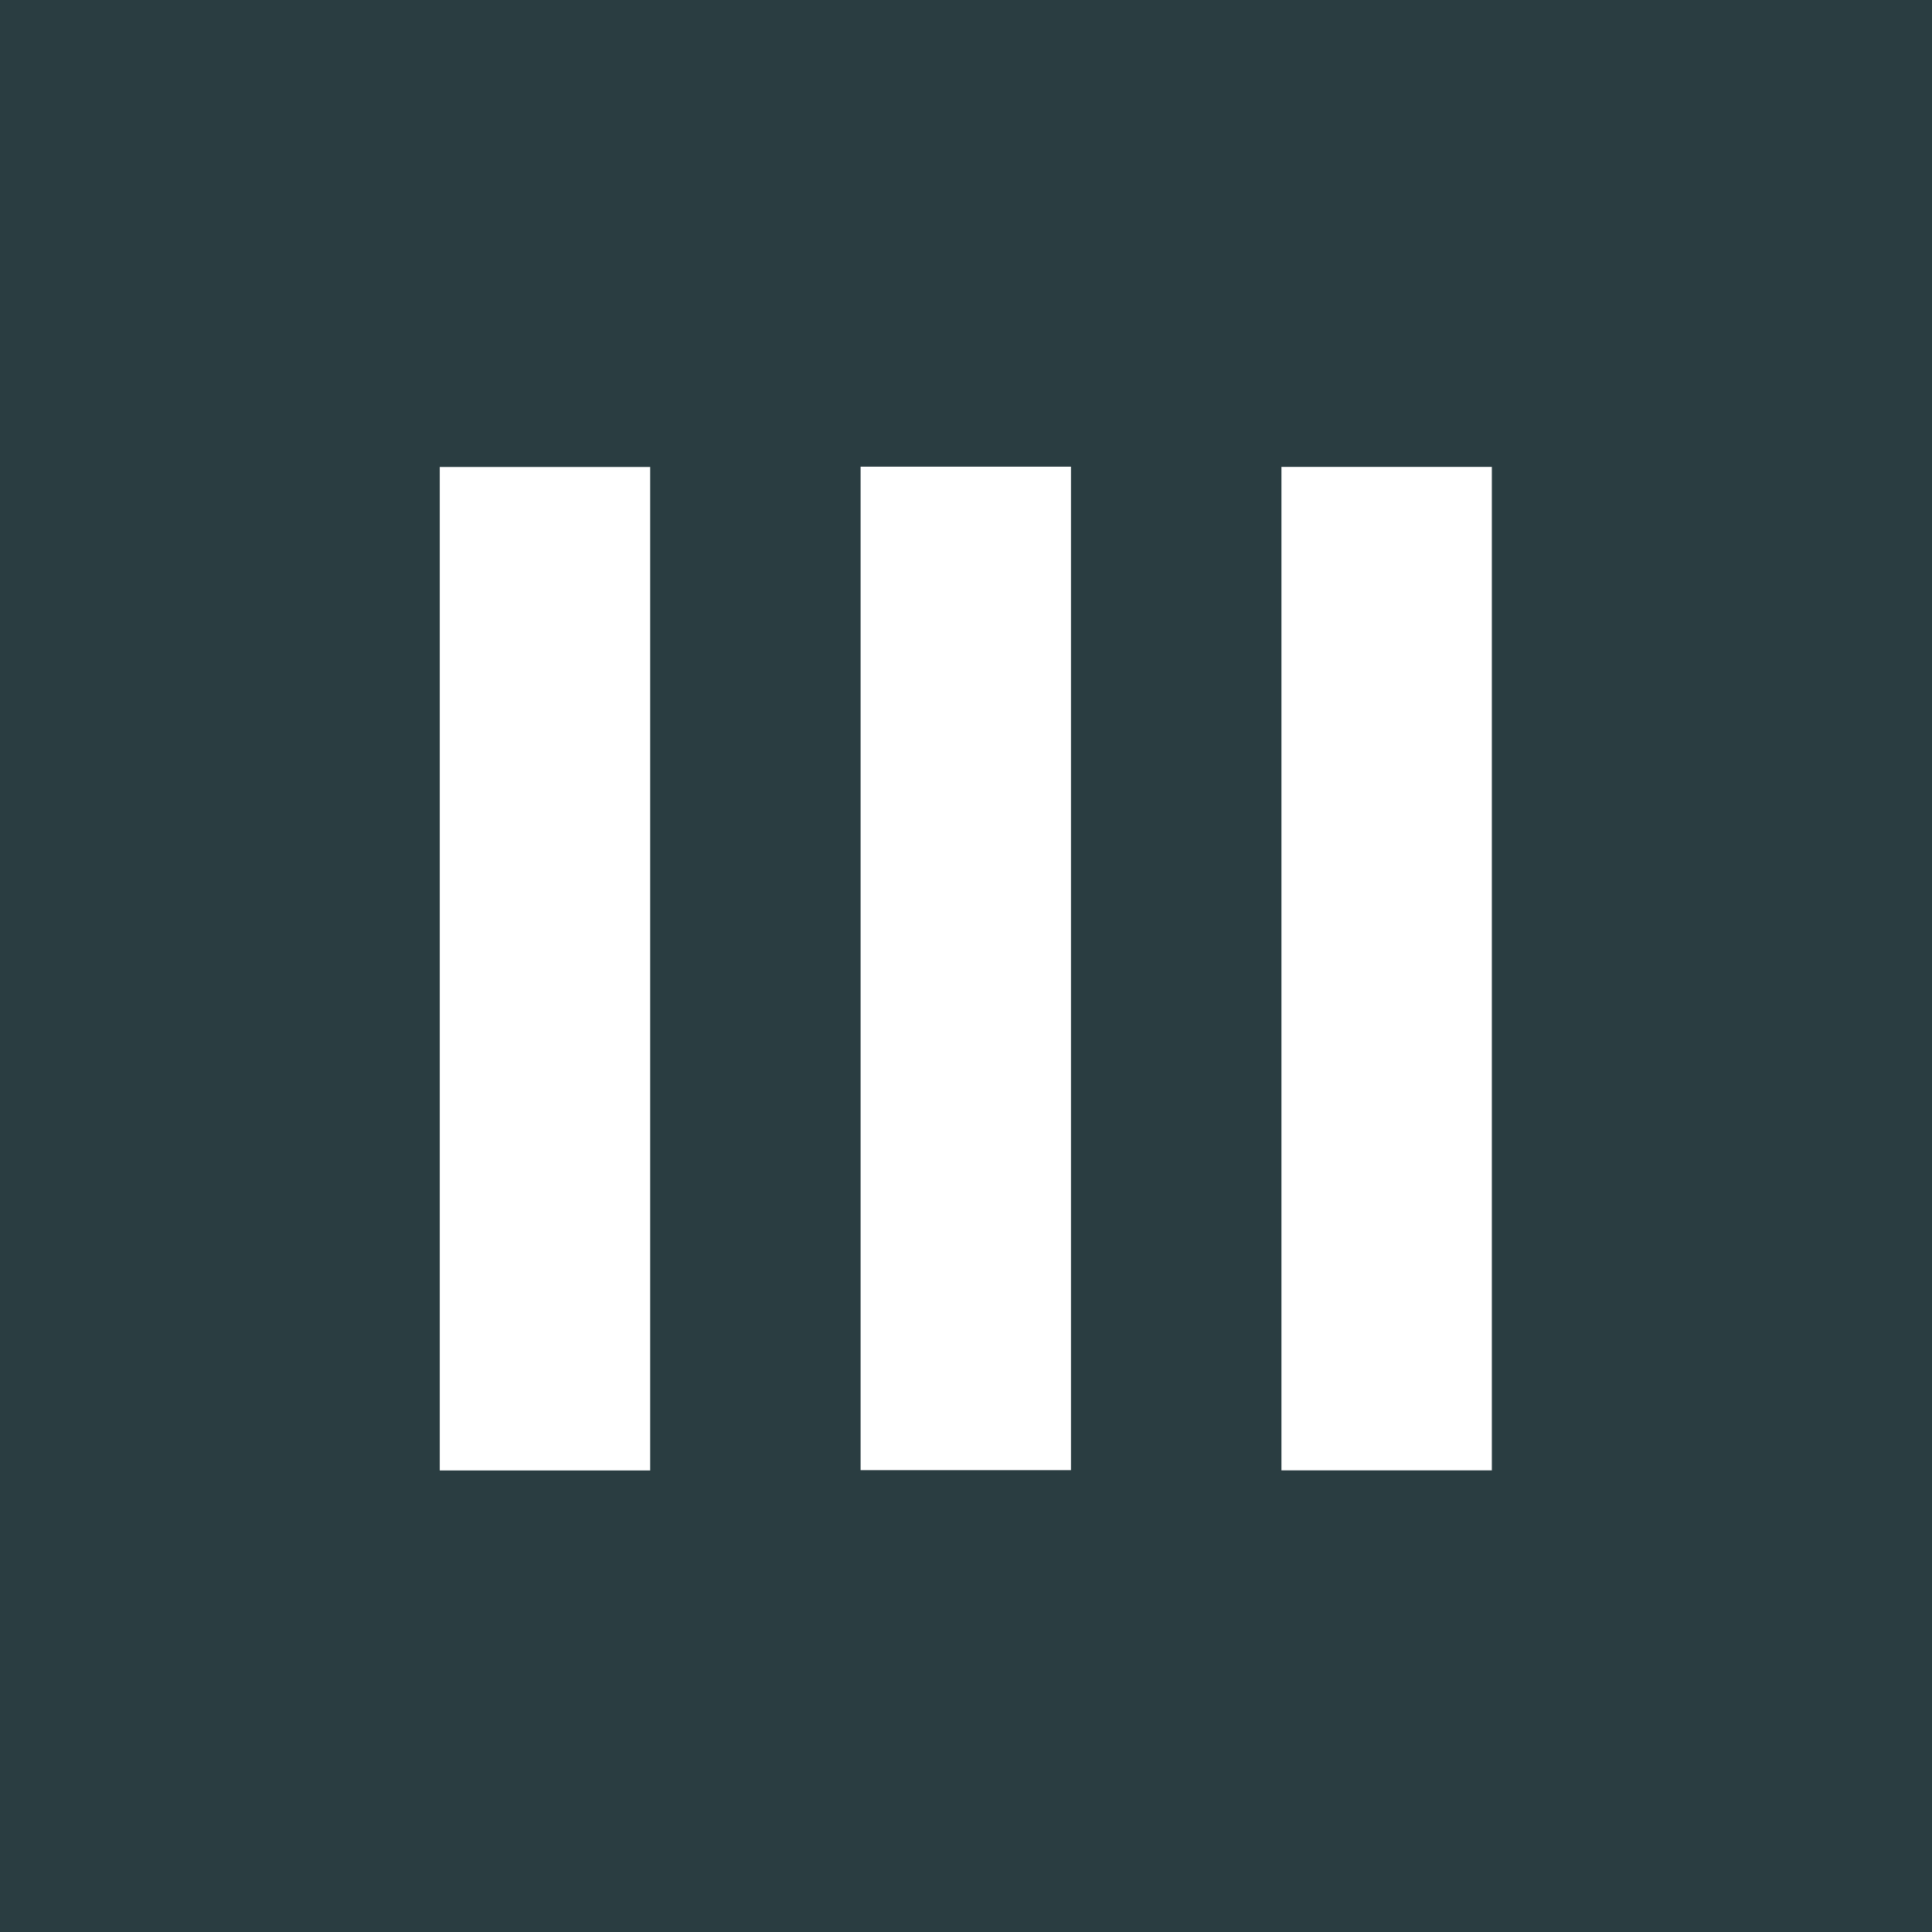 <?xml version="1.0" encoding="utf-8"?>
<!-- Generator: Adobe Illustrator 16.0.0, SVG Export Plug-In . SVG Version: 6.00 Build 0)  -->
<!DOCTYPE svg PUBLIC "-//W3C//DTD SVG 1.1//EN" "http://www.w3.org/Graphics/SVG/1.1/DTD/svg11.dtd">
<svg version="1.1" id="Capa_1" xmlns="http://www.w3.org/2000/svg" xmlns:xlink="http://www.w3.org/1999/xlink" x="0px" y="0px"
	 width="45px" height="45px" viewBox="0 0 45 45" enable-background="new 0 0 45 45" xml:space="preserve">
	 <rect width="100%" height="100%" fill="white"/>
<path fill="#2a3d41" d="M0,0v45h45V0H0z M15.144,34.25h-4.901V10.877h4.901V34.25z M24.945,34.243h-4.9V10.87h4.9V34.243z
	 M34.748,34.248h-4.901V10.875h4.901V34.248z"/>
</svg>
